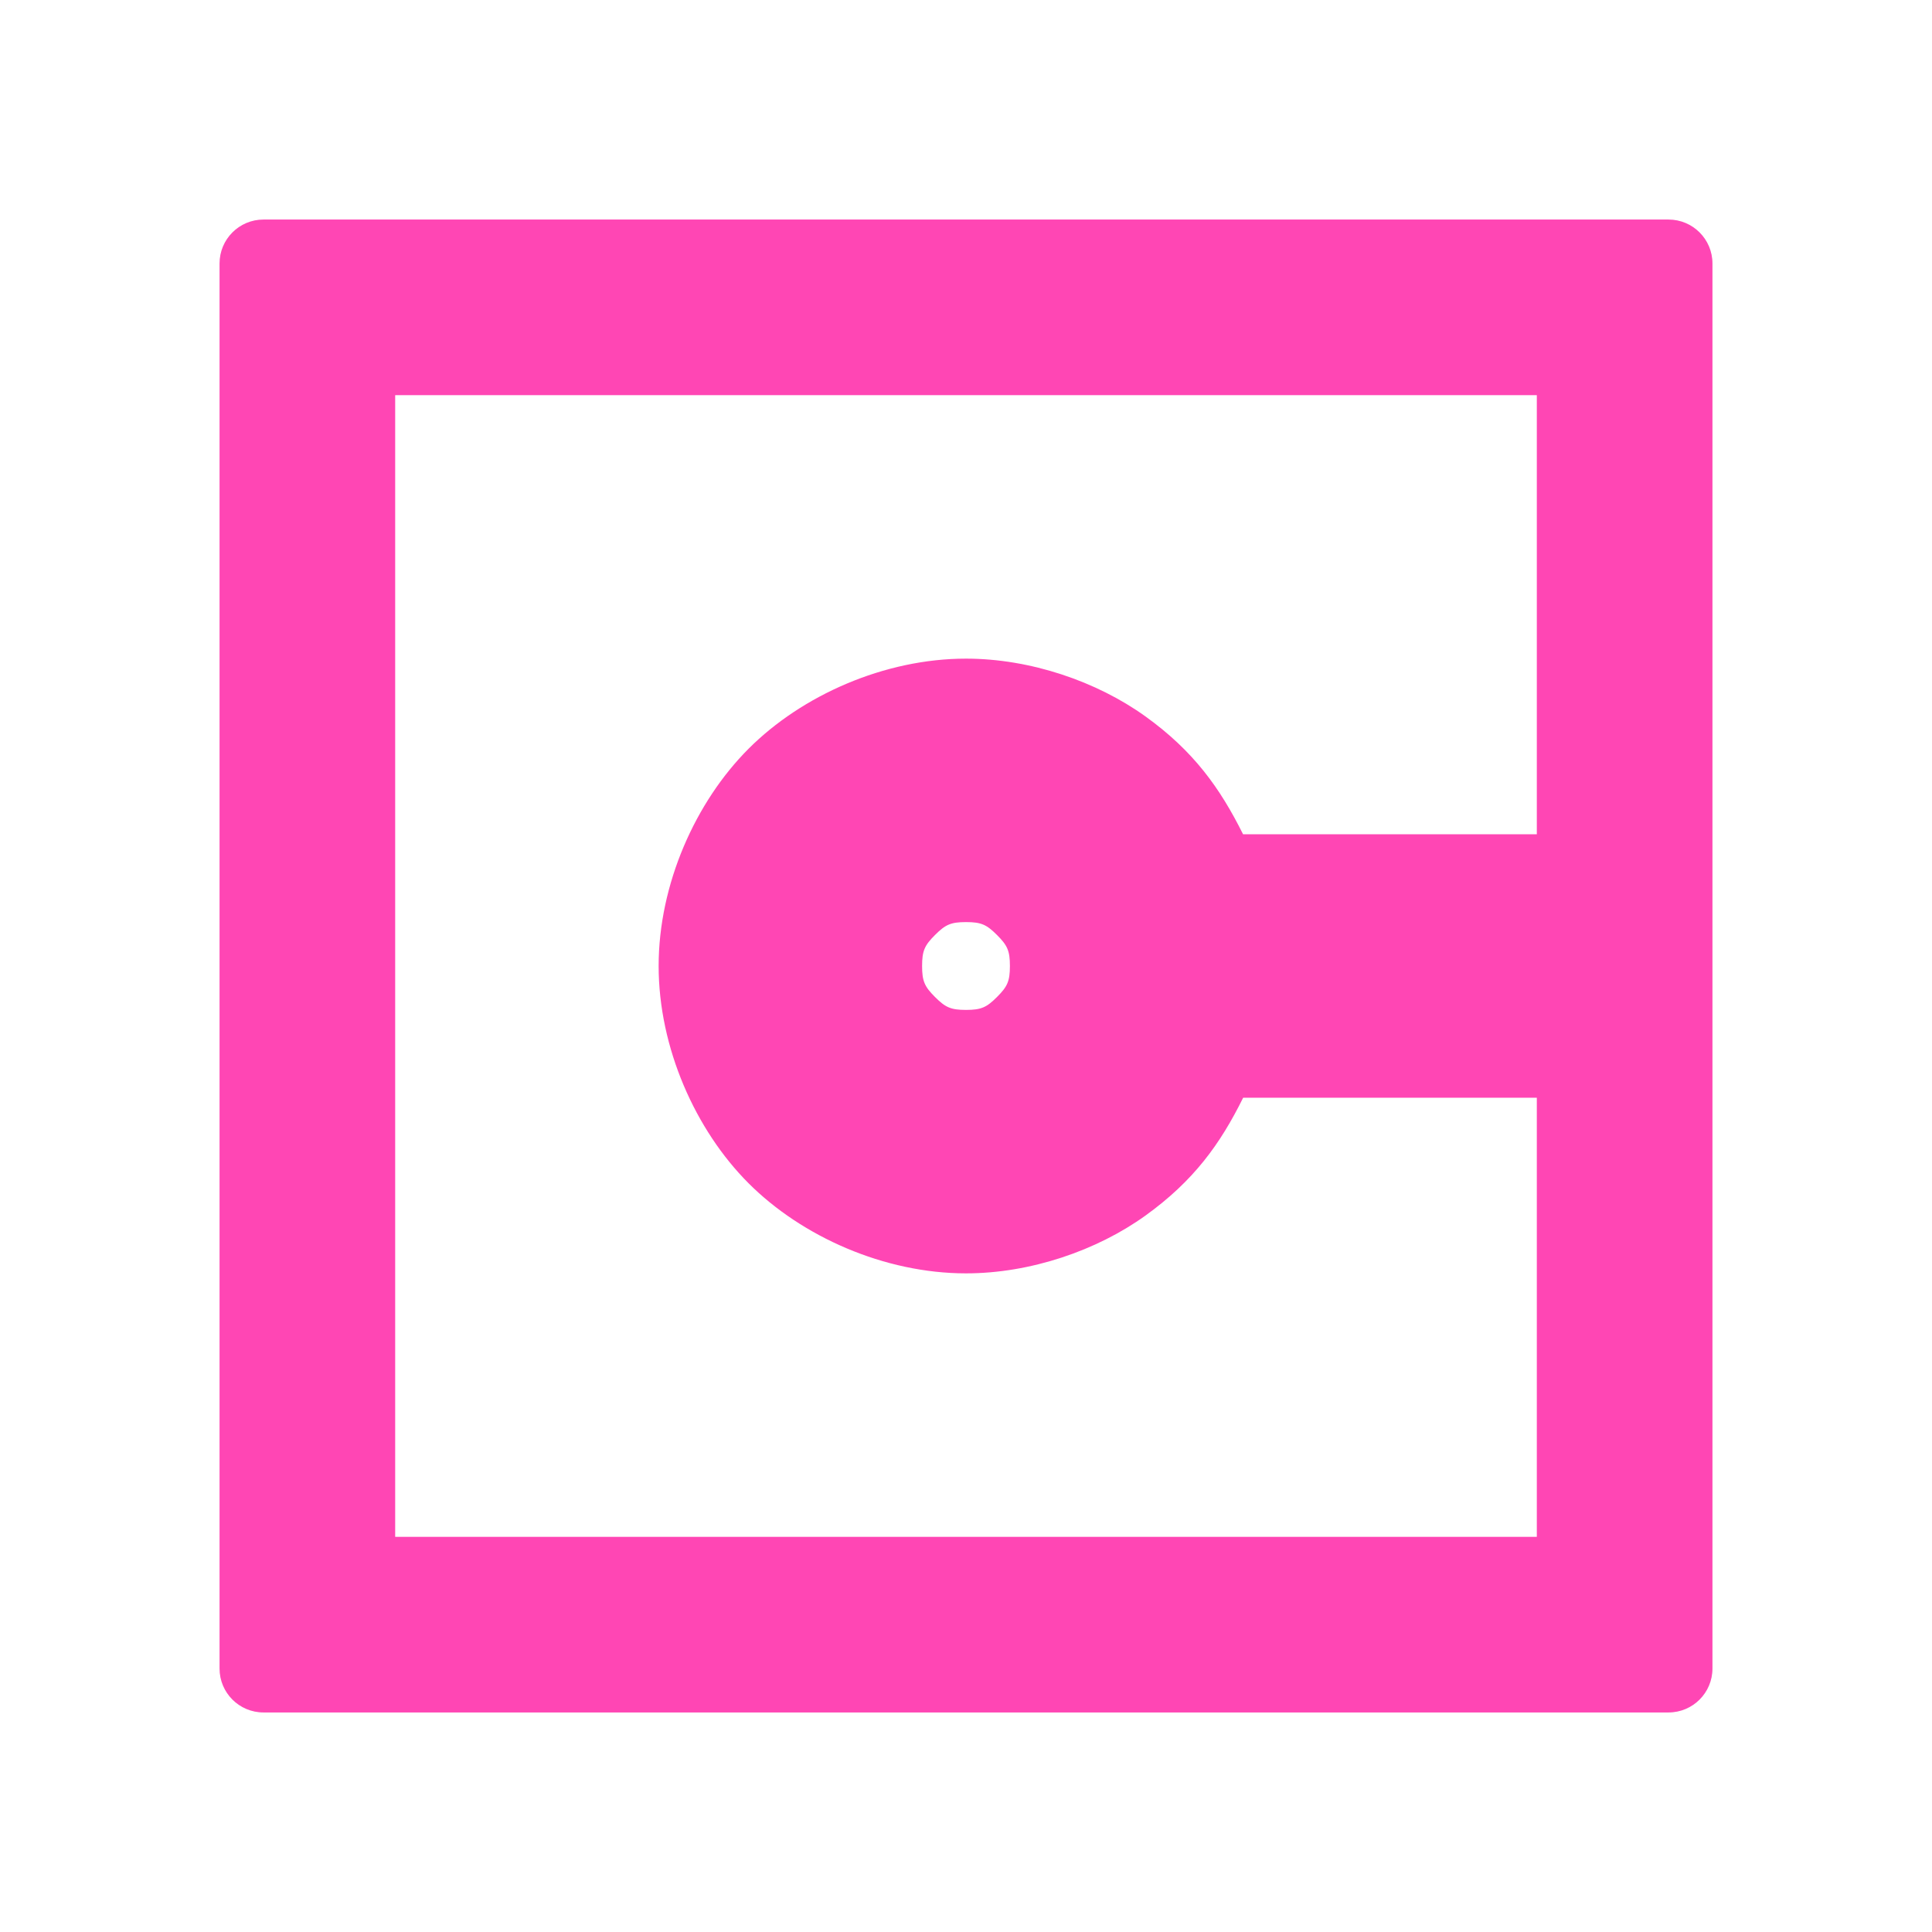 <svg viewBox="0 0 22 22" xmlns="http://www.w3.org/2000/svg"><path fill="rgb(255, 70, 180)" d="m19.5 3v16c0 .276-.224.5-.5.5h-16c-.276 0-.5-.224-.5-.5v-16c0-.276.224-.5.5-.5h16c.276 0 .5.224.5.5zm-15 14.5h13v-5h-3.344c-.261.527-.562.946-1.114 1.343-.551.396-1.307.657-2.042.657-.931 0-1.869-.419-2.475-1.025s-1.025-1.544-1.025-2.475.419-1.869 1.025-2.475 1.544-1.025 2.475-1.025c.735 0 1.491.261 2.042.657.552.397.851.818 1.113 1.343h3.345v-5h-13zm6.147-6.853c-.118.118-.147.179-.147.353s.029.235.147.353.179.147.353.147.235-.029.353-.147.147-.179.147-.353-.029-.235-.147-.353-.179-.147-.353-.147-.235.029-.353.147z"/></svg>